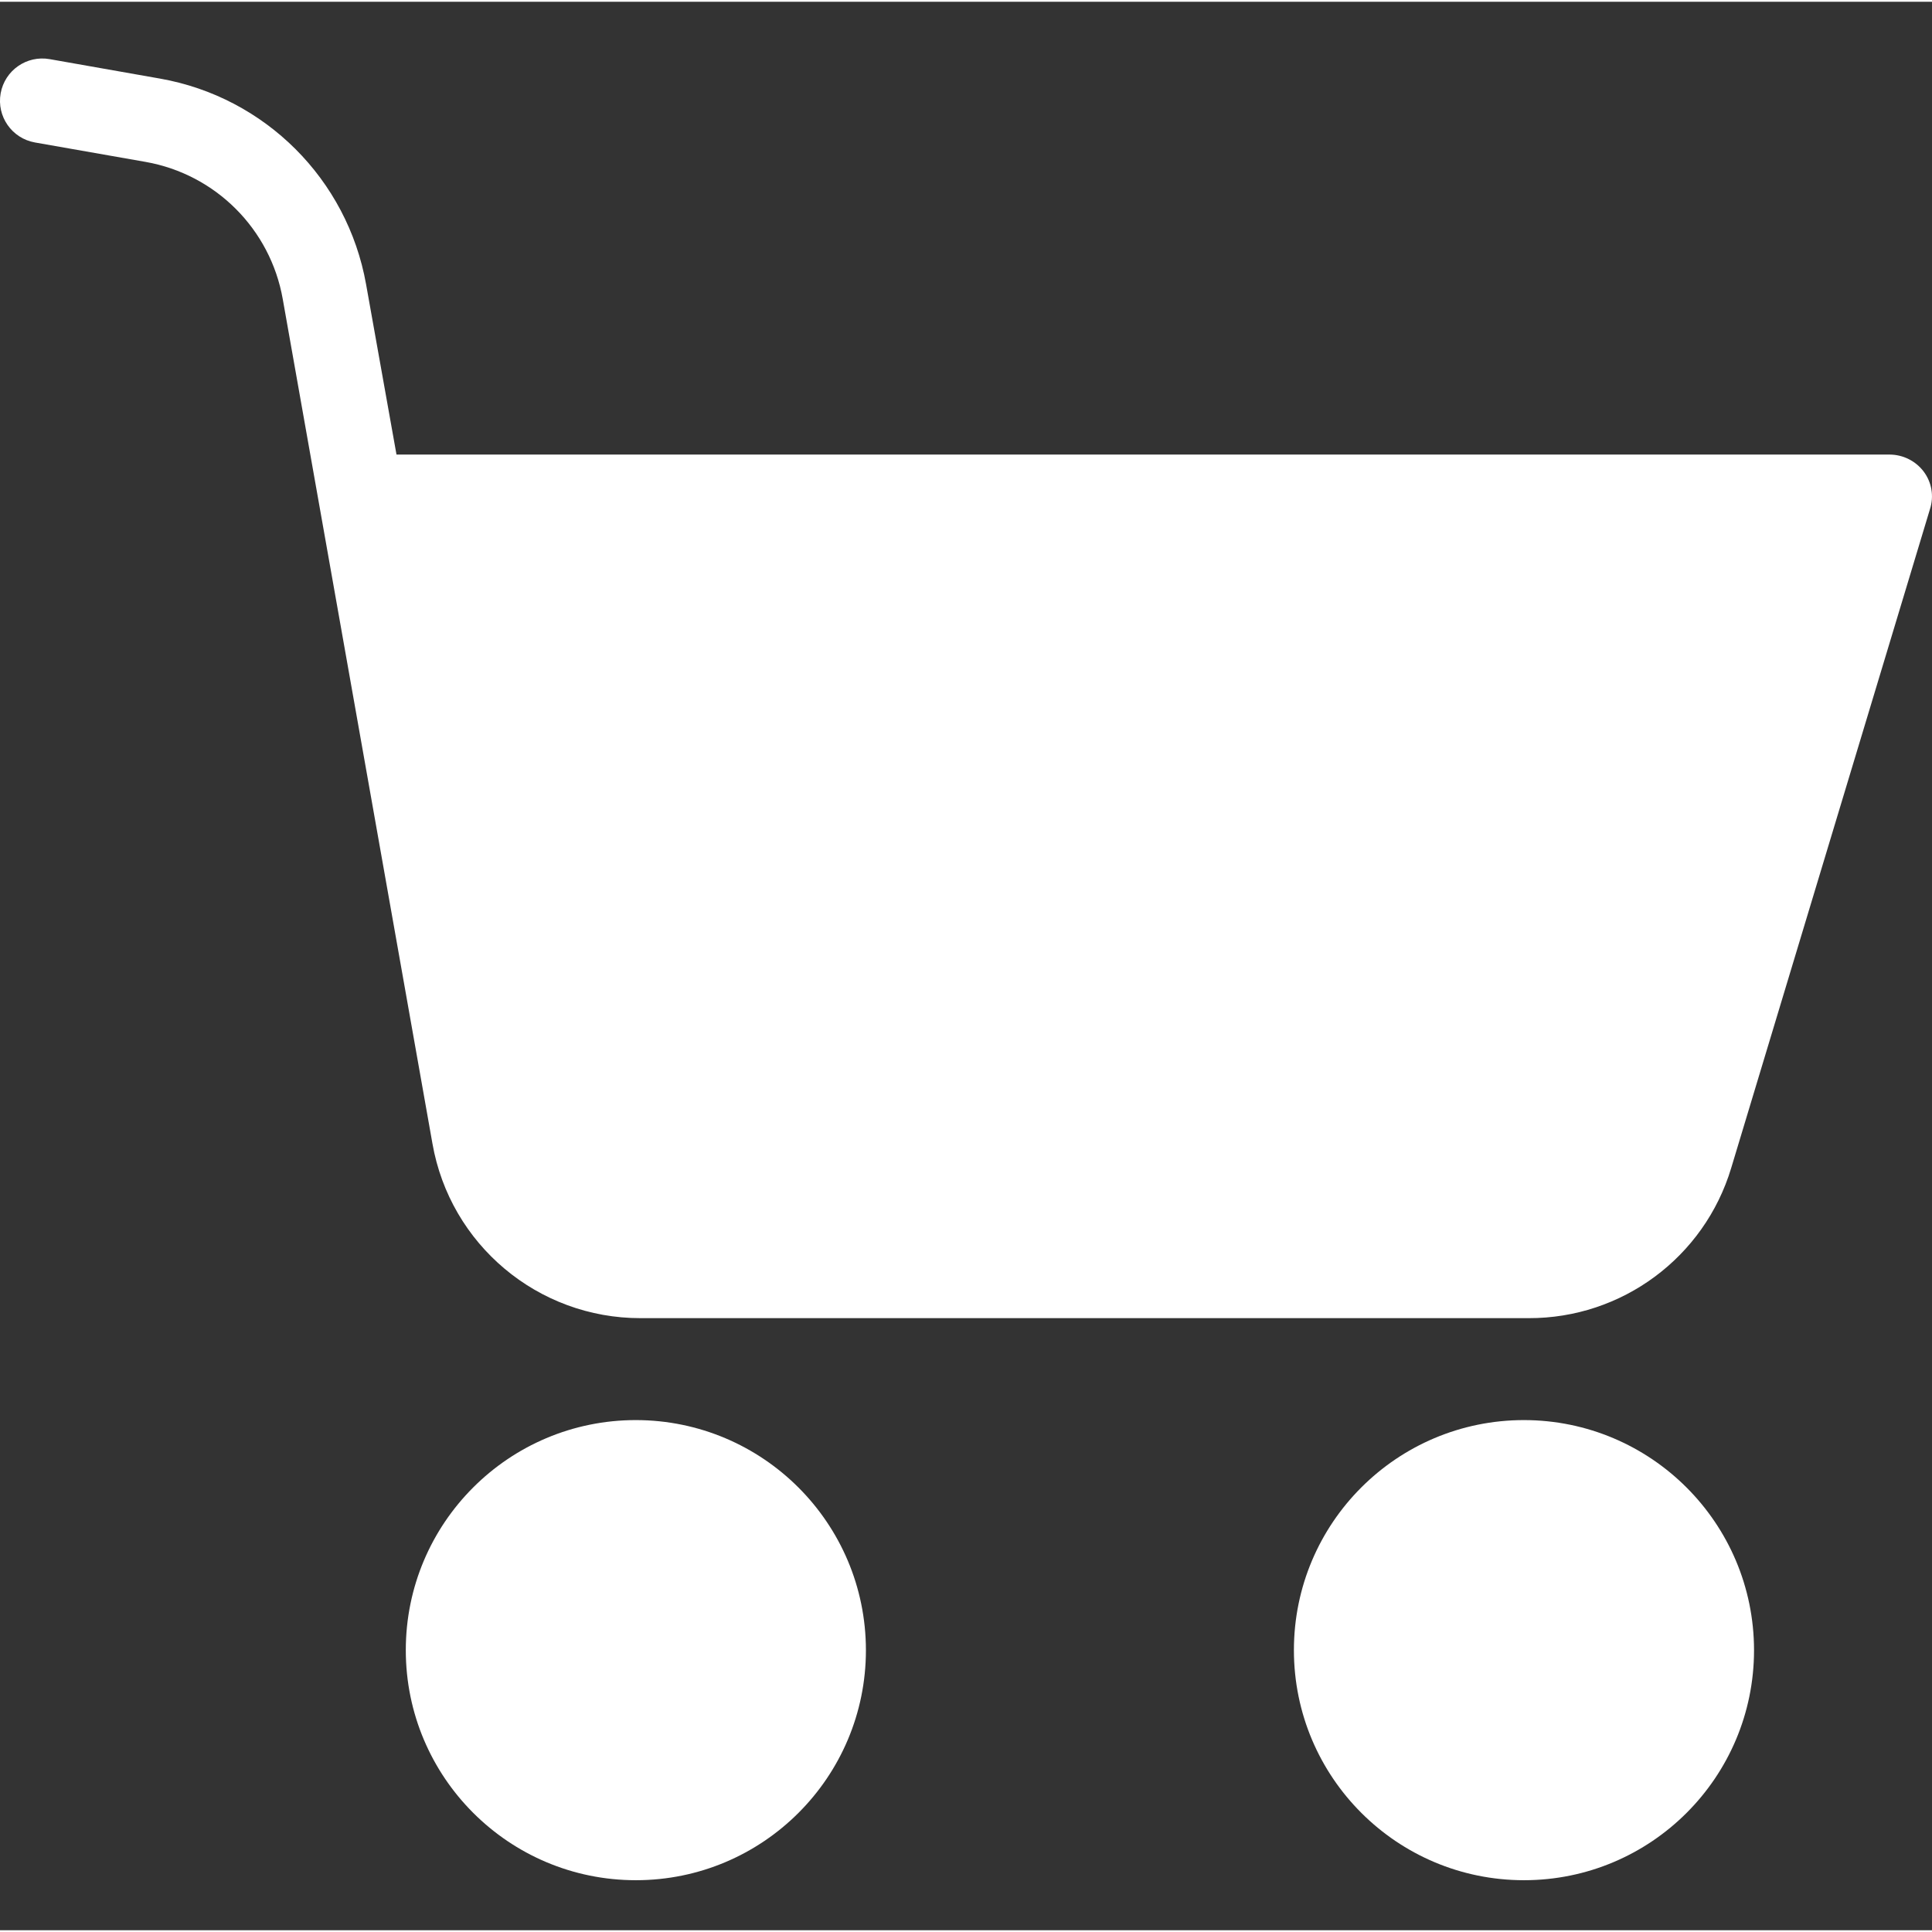 <svg height="456pt" viewBox="0 -13 456.834 456" width="456pt" xmlns="http://www.w3.org/2000/svg" fill="white"><rect x="0" y="-13" width="456.834" height="456" fill="#333333" stroke="none"/><path d="m150.355 322.371c-30.047 0-54.402 24.355-54.402 54.398 0 30.047 24.355 54.402 54.402 54.402 30.043 0 54.398-24.355 54.398-54.402-.031-30.031-24.367-54.367-54.398-54.398zm0 0"/><path d="m454.855 98.07c-1.902-2.5-4.859-3.977-8-4h-353.102l-7.199-40.301c-4.438-24.809-23.883-44.211-48.699-48.598l-26.102-4.602c-5.441-.965-10.633 2.66-11.602 8.102-.965 5.438 2.66 10.633 8.102 11.598l26.199 4.602c16.531 2.93 29.473 15.871 32.402 32.398l35.398 199.703c4.18 23.895 24.941 41.32 49.199 41.297h210c22.062.07 41.547-14.371 47.902-35.5l47-155.797c.988-3.035.426-6.359-1.5-8.902zm0 0"/><path d="m360.355 322.371c-30.047 0-54.402 24.355-54.402 54.398 0 30.047 24.355 54.402 54.402 54.402 30.043 0 54.398-24.355 54.398-54.402-.031-30.031-24.367-54.367-54.398-54.398zm0 0"/></svg>